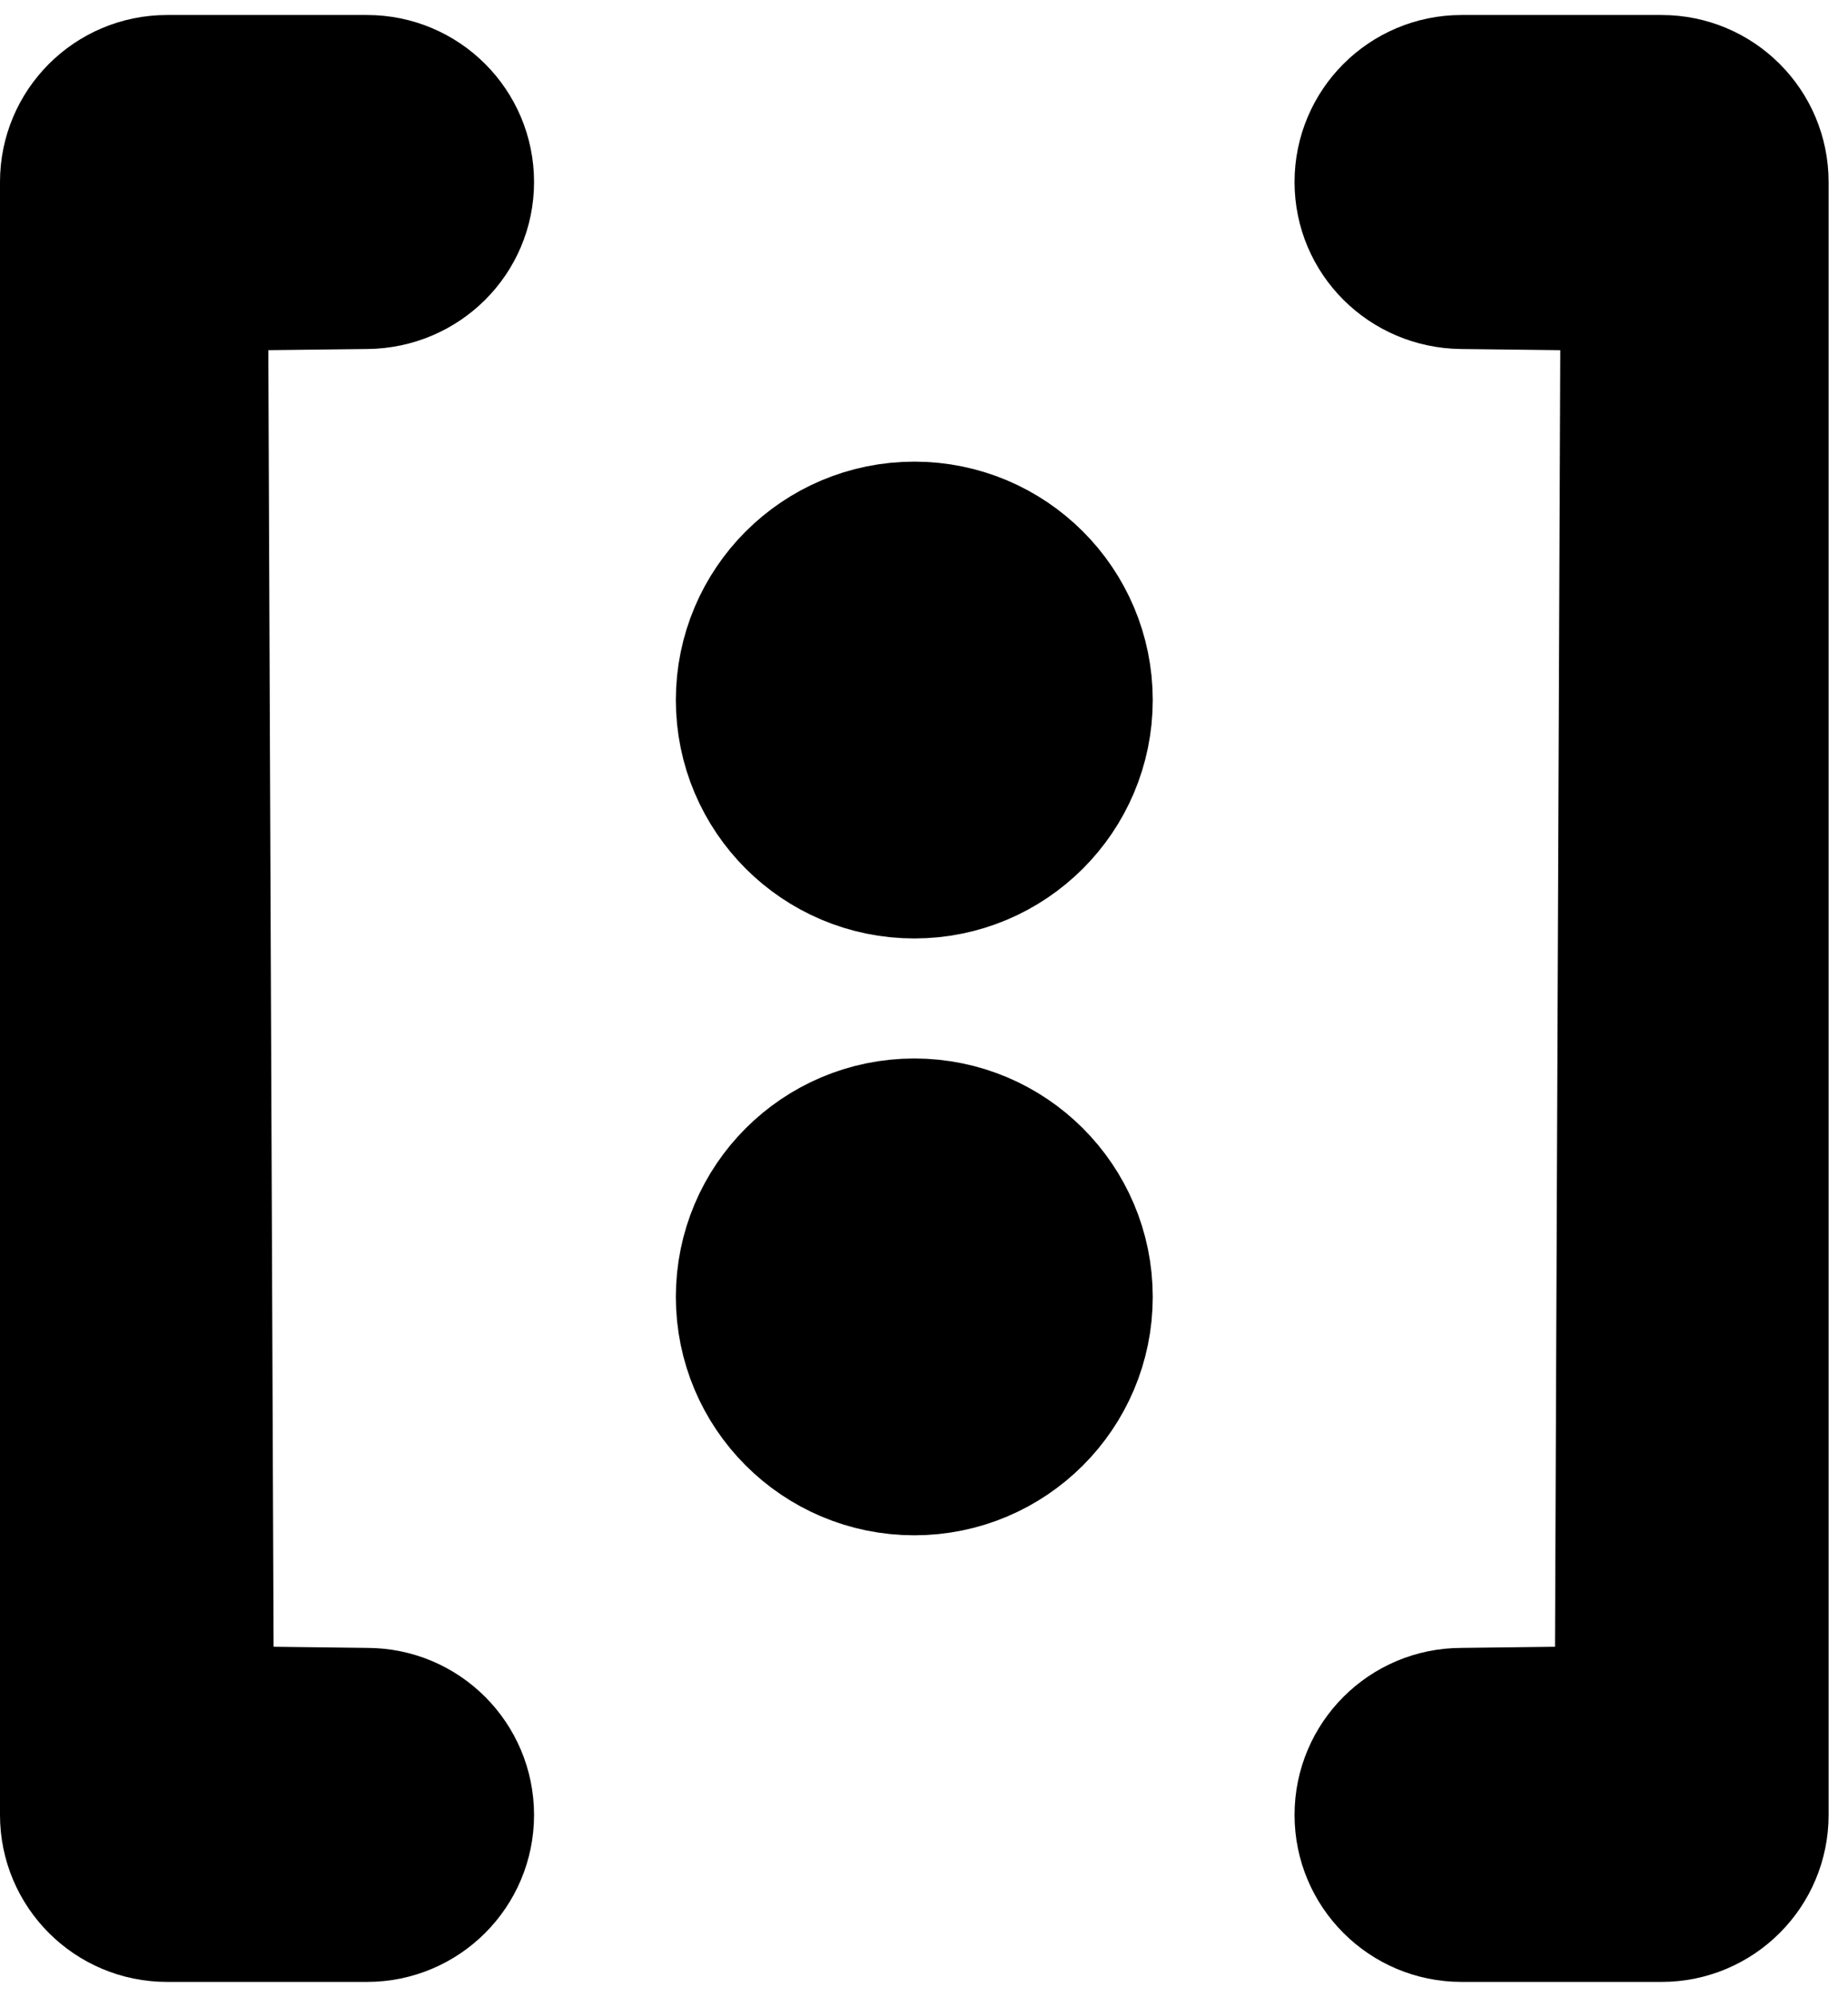 <?xml version="1.0" encoding="UTF-8" standalone="no"?>
<!-- Generator: Adobe Illustrator 16.0.0, SVG Export Plug-In . SVG Version: 6.00 Build 0)  -->

<svg
   xmlns:dc="http://purl.org/dc/elements/1.1/"
   xmlns:cc="http://creativecommons.org/ns#"
   xmlns:rdf="http://www.w3.org/1999/02/22-rdf-syntax-ns#"
   xmlns:svg="http://www.w3.org/2000/svg"
   xmlns="http://www.w3.org/2000/svg"
   xmlns:sodipodi="http://sodipodi.sourceforge.net/DTD/sodipodi-0.dtd"
   xmlns:inkscape="http://www.inkscape.org/namespaces/inkscape"
   version="1.1"
   id="Capa_1"
   x="0px"
   y="0px"
   width="124"
   height="134"
   viewBox="0 0 124 134"
   xml:space="preserve"
   sodipodi:docname="range.svg"
   inkscape:version="0.92.1 r15371"><defs
     id="defs43" /><sodipodi:namedview
     pagecolor="#ffffff"
     bordercolor="#666666"
     borderopacity="1"
     objecttolerance="10"
     gridtolerance="10"
     guidetolerance="10"
     inkscape:pageopacity="0"
     inkscape:pageshadow="2"
     inkscape:window-width="1366"
     inkscape:window-height="745"
     id="namedview41"
     showgrid="false"
     inkscape:zoom="1.7613782"
     inkscape:cx="104.00905"
     inkscape:cy="65.627312"
     inkscape:window-x="-8"
     inkscape:window-y="-8"
     inkscape:window-maximized="1"
     inkscape:current-layer="Capa_1" /><g
     id="g10"
     transform="translate(0,0.014)" /><g
     id="g12"
     transform="translate(0,0.014)" /><g
     id="g14"
     transform="translate(0,0.014)" /><g
     id="g16"
     transform="translate(0,0.014)" /><g
     id="g18"
     transform="translate(0,0.014)" /><g
     id="g20"
     transform="translate(0,0.014)" /><g
     id="g22"
     transform="translate(0,0.014)" /><g
     id="g24"
     transform="translate(0,0.014)" /><g
     id="g26"
     transform="translate(0,0.014)" /><g
     id="g28"
     transform="translate(0,0.014)" /><g
     id="g30"
     transform="translate(0,0.014)" /><g
     id="g32"
     transform="translate(0,0.014)" /><g
     id="g34"
     transform="translate(0,0.014)" /><g
     id="g36"
     transform="translate(0,0.014)" /><g
     id="g38"
     transform="translate(0,0.014)" /><g
     id="g4555"
     transform="translate(45.349,4.145)"><ellipse
       ry="10.324"
       rx="10.324"
       cy="42.835"
       cx="16"
       id="path4536"
       style="opacity:1;fill:#000000;fill-opacity:1;fill-rule:evenodd;stroke:#000000;stroke-width:11.351;stroke-linecap:round;stroke-linejoin:round;stroke-miterlimit:4;stroke-dasharray:none;stroke-dashoffset:0;stroke-opacity:1;paint-order:markers fill stroke" /><ellipse
       ry="10.324"
       rx="10.324"
       cy="82.89"
       cx="16"
       id="path4536-0"
       style="opacity:1;fill:#000000;fill-opacity:1;fill-rule:evenodd;stroke:#000000;stroke-width:11.351;stroke-linecap:round;stroke-linejoin:round;stroke-miterlimit:4;stroke-dasharray:none;stroke-dashoffset:0;stroke-opacity:1;paint-order:markers fill stroke" /></g><path
     d="m 24.626,18.924 c 3.706,-0.043 6.71,-3.003 6.71,-6.709 0,-3.706 -3.003,-6.71 -6.71,-6.71 H 11.208 c -3.706,0 -6.71,3.004 -6.71,6.71 v 109.586 c 0,3.703 3.003,6.708 6.71,6.708 H 24.626 c 3.706,0 6.71,-3.003 6.71,-6.708 0,-3.706 -3.003,-6.711 -6.71,-6.711 L 13.878,114.96 13.487,19.054 Z"
     id="path2"
     inkscape:connector-curvature="0"
     style="fill:#000000;fill-opacity:1;stroke:#000000;stroke-width:8.997;stroke-miterlimit:4;stroke-dasharray:none;stroke-opacity:1"
     sodipodi:nodetypes="ssssssssssccs" /><path
     d="m 98.072,18.924 c -3.706,-0.043 -6.71,-3.003 -6.71,-6.709 0,-3.706 3.003,-6.71 6.71,-6.71 H 111.49 c 3.706,0 6.71,3.004 6.71,6.71 V 121.801 c 0,3.703 -3.003,6.708 -6.71,6.708 H 98.072 c -3.706,0 -6.71,-3.003 -6.71,-6.708 0,-3.706 3.003,-6.711 6.71,-6.711 l 10.748,-0.13 0.391,-95.905 z"
     id="path2-5"
     inkscape:connector-curvature="0"
     style="fill:#000000;fill-opacity:1;stroke:#000000;stroke-width:8.997;stroke-miterlimit:4;stroke-dasharray:none;stroke-opacity:1"
     sodipodi:nodetypes="ssssssssssccs" /></svg>